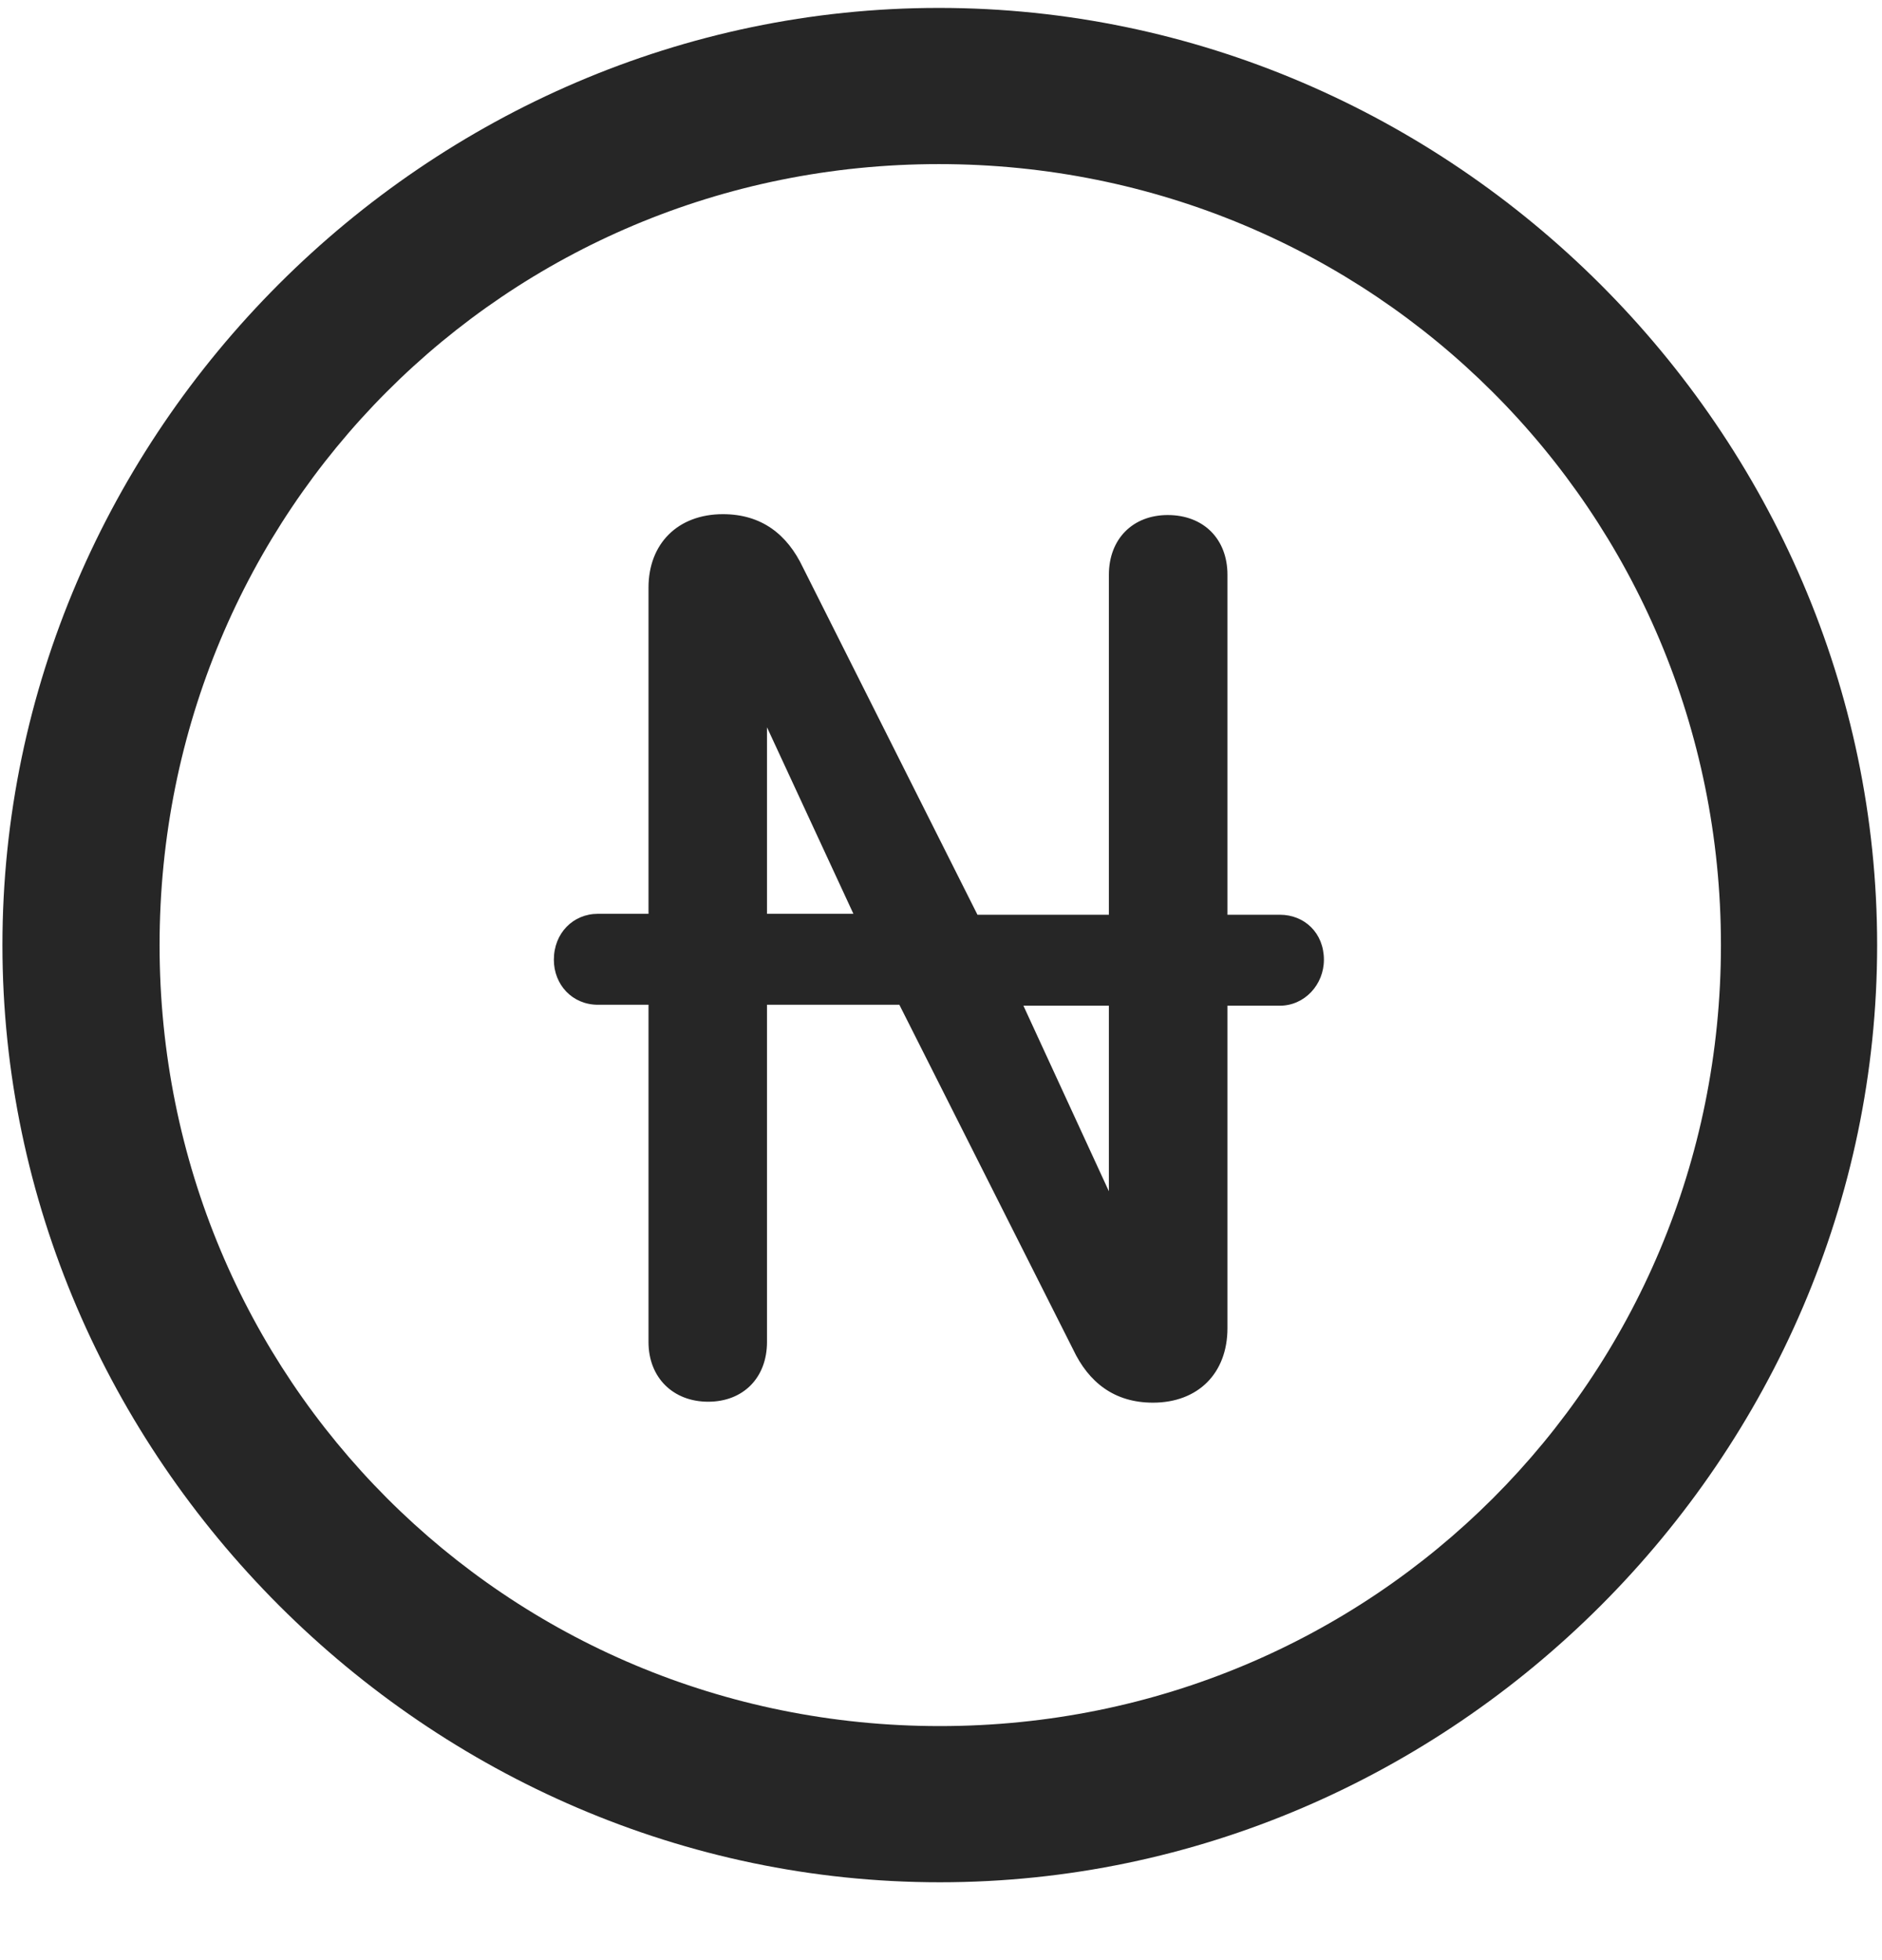 <svg width="24" height="25" viewBox="0 0 24 25" fill="none" xmlns="http://www.w3.org/2000/svg">
<g clip-path="url(#clip0_2207_25806)">
<path d="M11.985 24.007C18.524 24.007 23.938 18.581 23.938 12.054C23.938 5.515 18.512 0.101 11.973 0.101C5.446 0.101 0.031 5.515 0.031 12.054C0.031 18.581 5.457 24.007 11.985 24.007ZM11.985 22.015C6.453 22.015 2.035 17.585 2.035 12.054C2.035 6.522 6.442 2.093 11.973 2.093C17.504 2.093 21.946 6.522 21.946 12.054C21.946 17.585 17.516 22.015 11.985 22.015Z" fill="black" fill-opacity="0.85"/>
<path d="M7.063 12.241C7.063 12.558 7.297 12.815 7.625 12.815H8.27V17.116C8.27 17.573 8.586 17.878 9.031 17.878C9.477 17.878 9.781 17.573 9.781 17.116V12.815H11.469L13.684 17.21C13.883 17.632 14.211 17.89 14.703 17.89C15.278 17.89 15.653 17.515 15.653 16.94V12.827H16.321C16.637 12.827 16.883 12.558 16.883 12.241C16.883 11.901 16.637 11.667 16.321 11.667H15.653V7.331C15.653 6.874 15.348 6.569 14.891 6.569C14.446 6.569 14.141 6.874 14.141 7.331V11.667H12.465L10.239 7.237C10.039 6.815 9.711 6.558 9.219 6.558C8.645 6.558 8.27 6.933 8.27 7.495V11.655H7.625C7.309 11.655 7.063 11.901 7.063 12.241ZM9.781 11.655V9.276L10.883 11.655H9.781ZM13.051 12.827H14.141V15.194L13.051 12.827Z" fill="black" fill-opacity="0.85"/>
</g>
<defs>
<clipPath id="clip0_2207_25806">
<rect width="23.906" height="23.918" fill="white" transform="translate(0.031 0.101)"/>
</clipPath>
</defs>
</svg>
